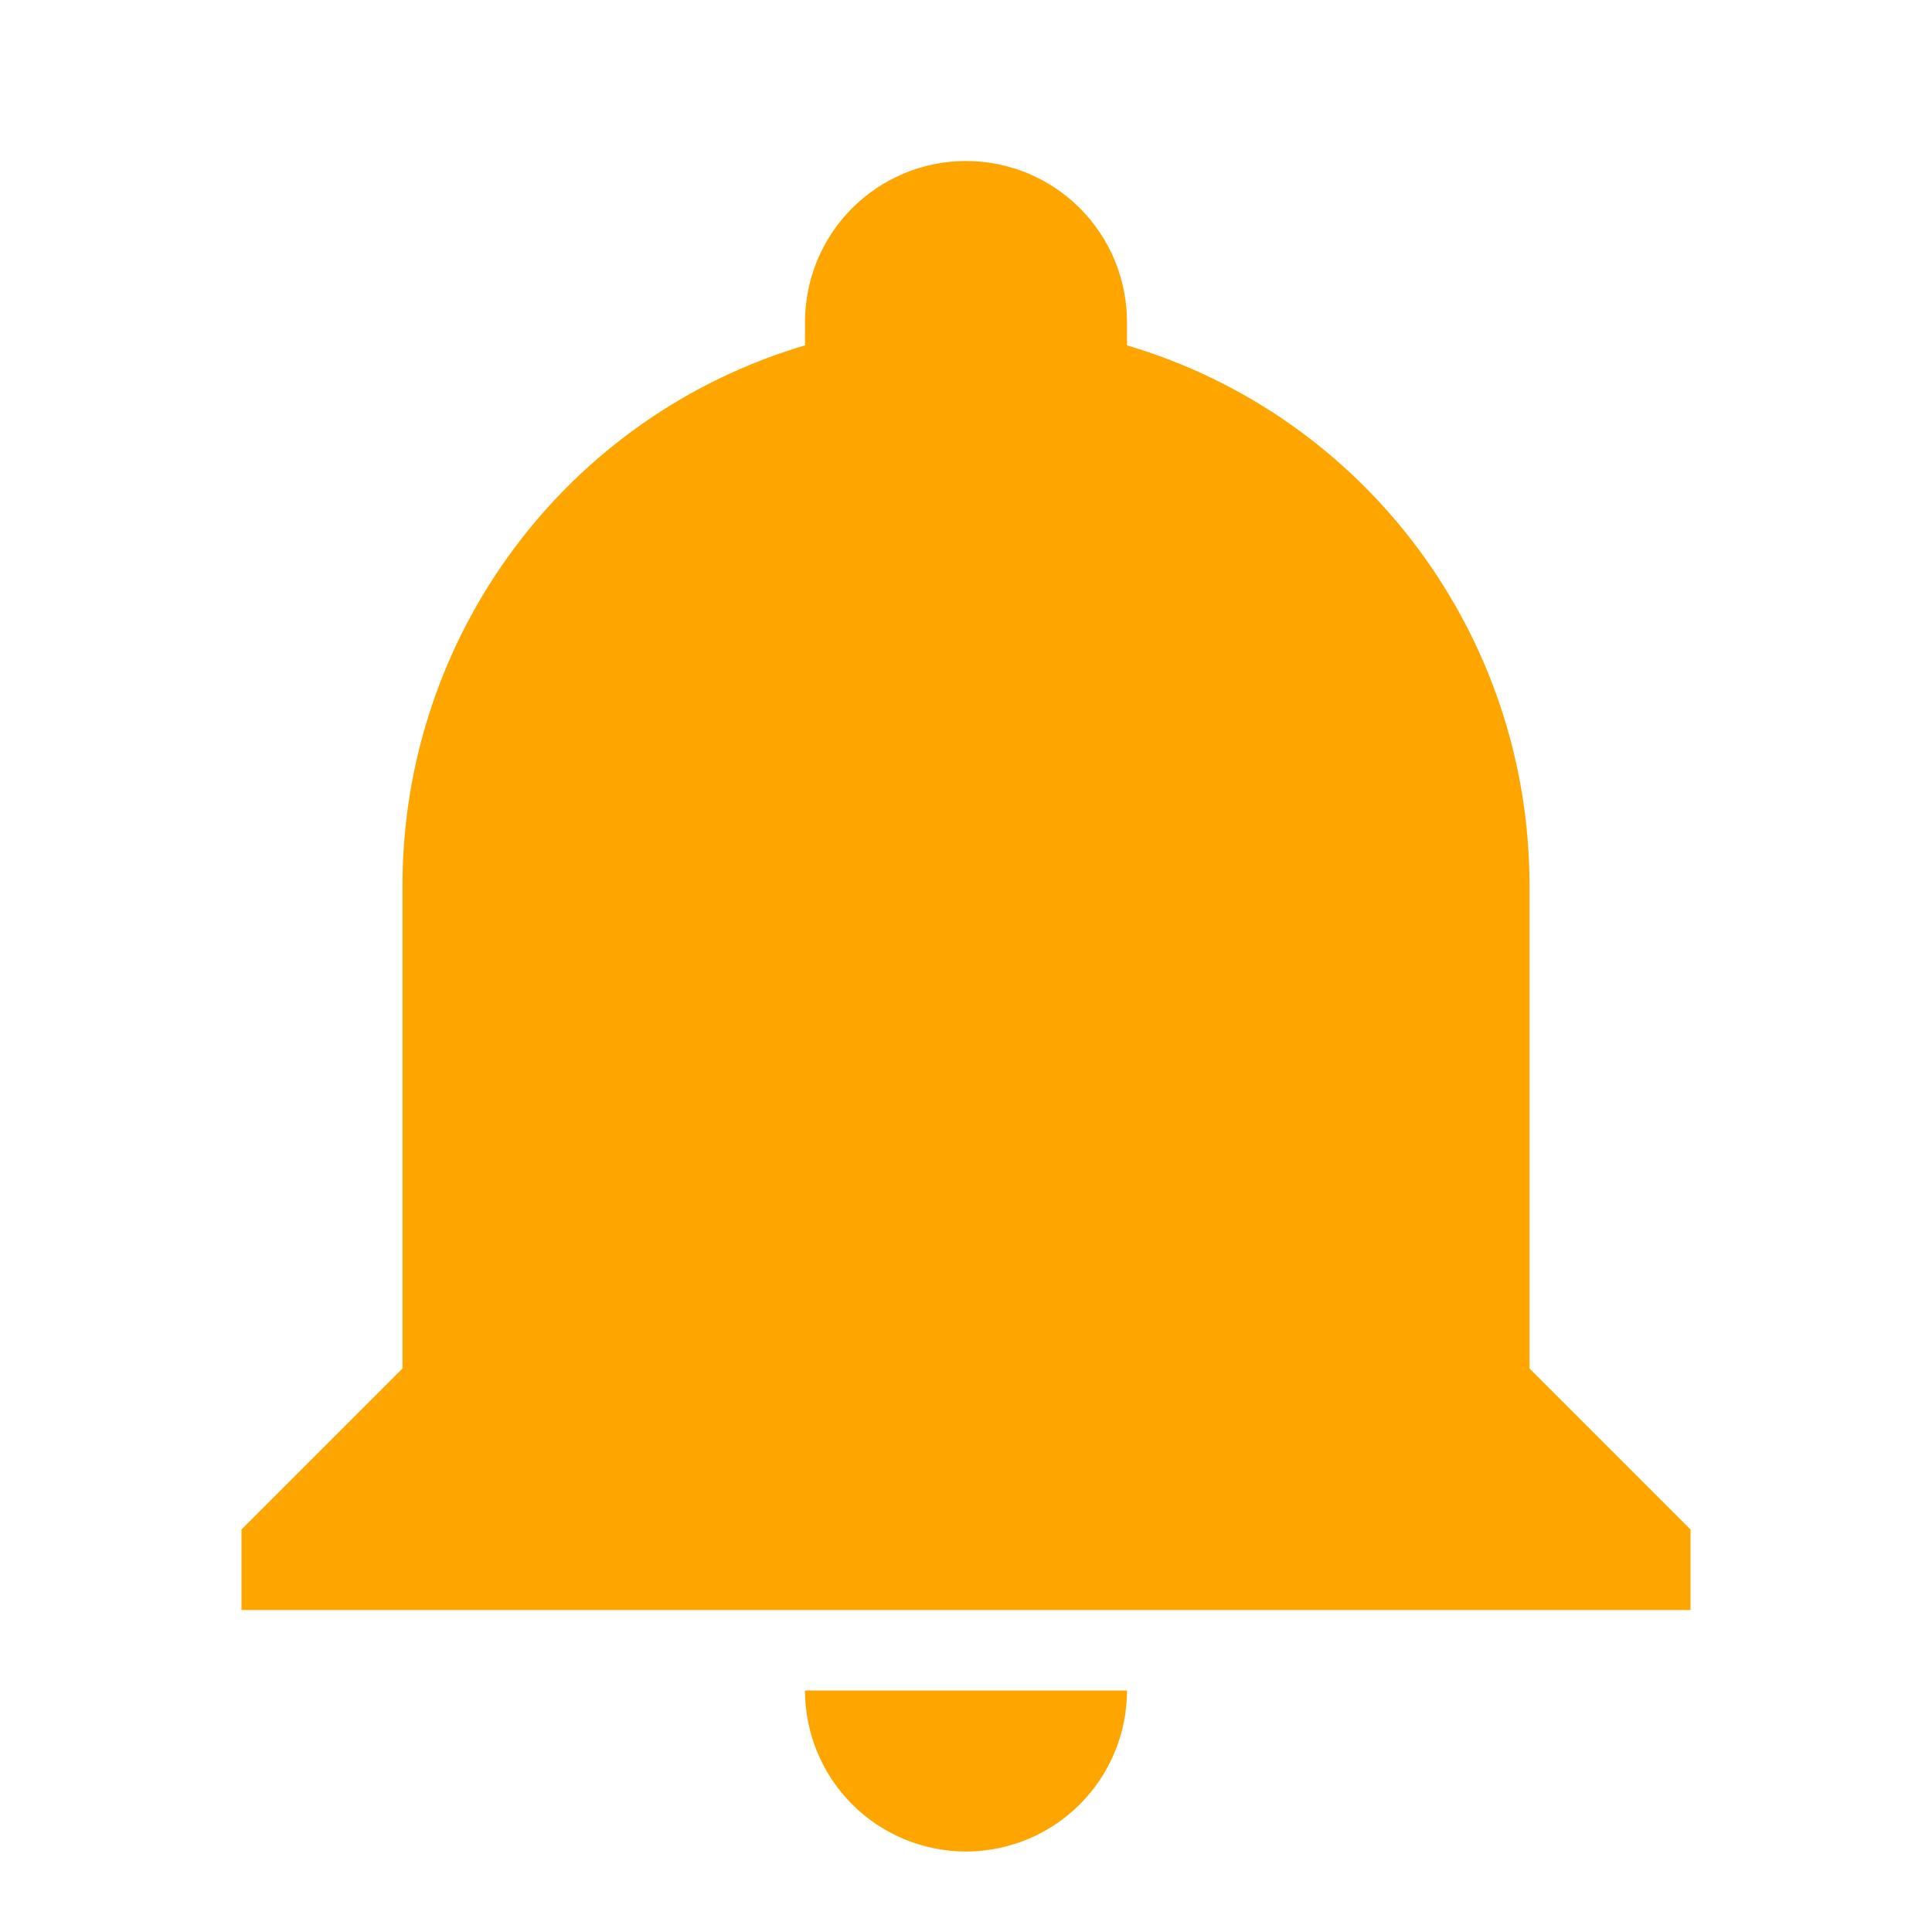 <svg width="60" height="60" viewBox="0 0 60 60" fill="none" xmlns="http://www.w3.org/2000/svg">
<path d="M52.5 47.5V50H7.5V47.5L12.5 42.5V27.5C12.5 19.75 17.575 12.925 25 10.725V10C25 8.674 25.527 7.402 26.465 6.464C27.402 5.527 28.674 5 30 5C31.326 5 32.598 5.527 33.535 6.464C34.473 7.402 35 8.674 35 10V10.725C42.425 12.925 47.5 19.75 47.5 27.5V42.5L52.5 47.5ZM35 52.5C35 53.826 34.473 55.098 33.535 56.035C32.598 56.973 31.326 57.5 30 57.5C28.674 57.5 27.402 56.973 26.465 56.035C25.527 55.098 25 53.826 25 52.5" fill="#FFA500"/>
</svg>
